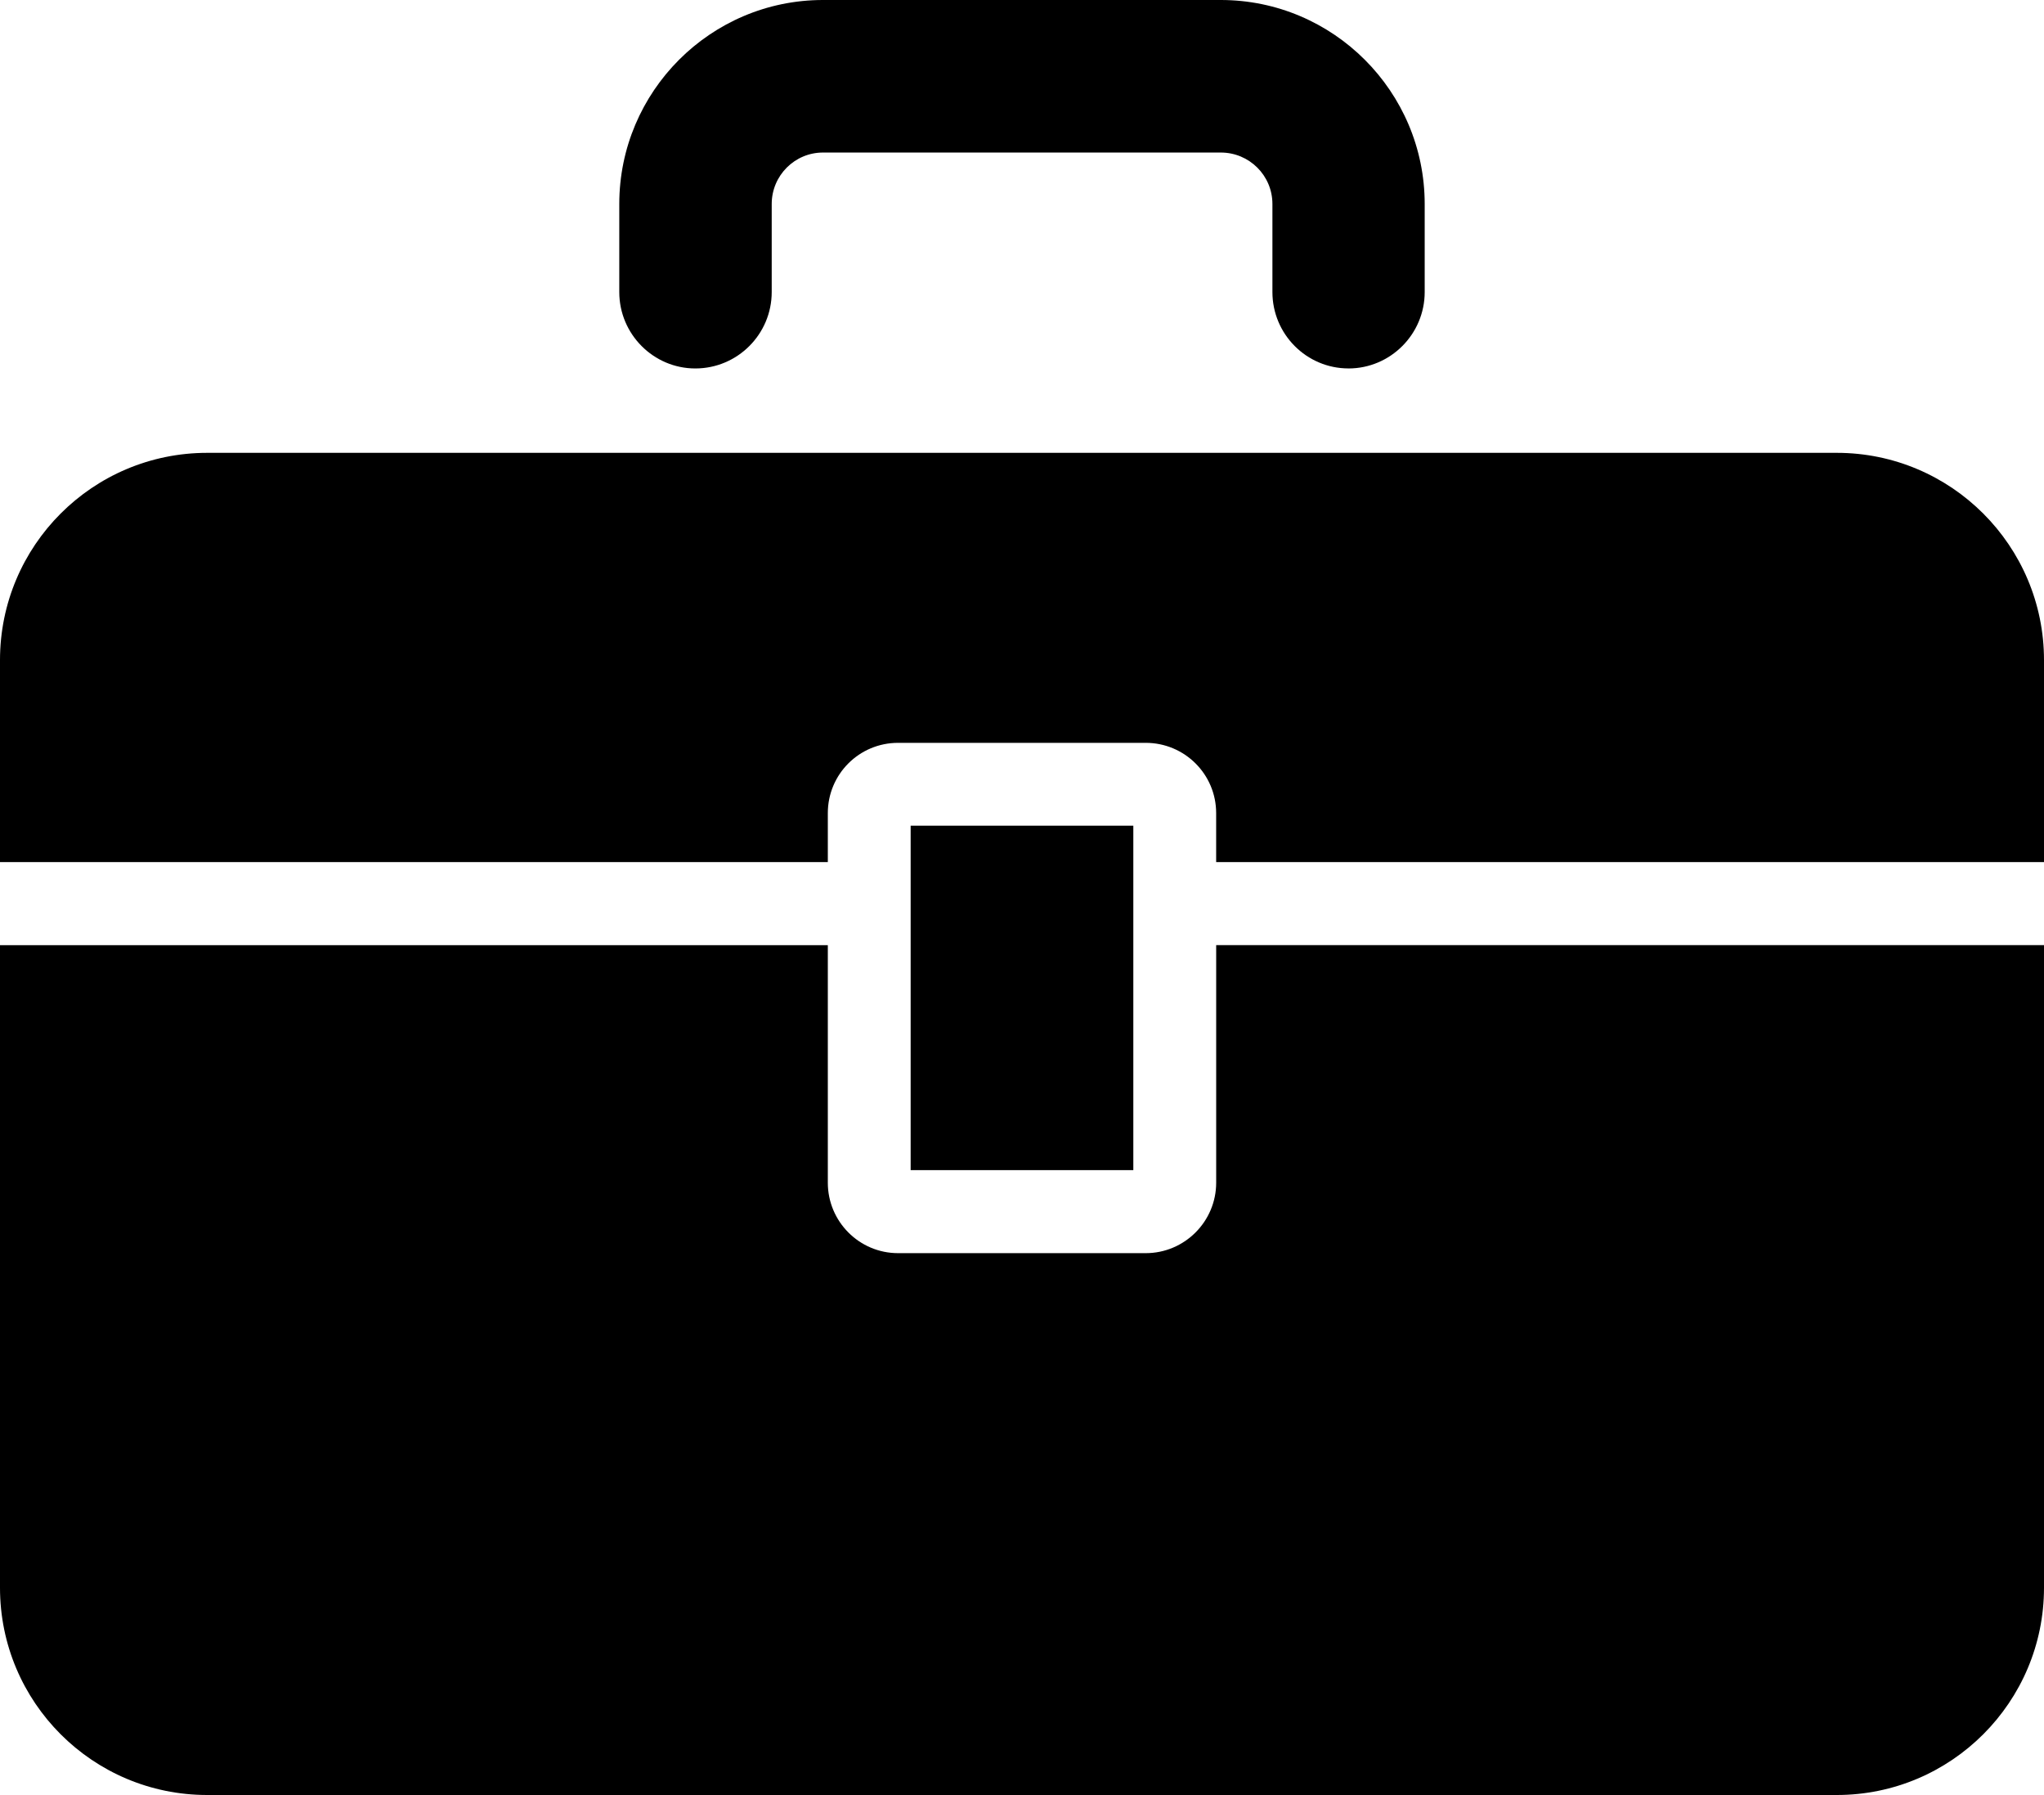 <svg xmlns="http://www.w3.org/2000/svg" viewBox="0 0 80 70.24">
  <path d="M47.6 46.28c0 1.517-1.236 2.757-2.758 2.757H35.15c-1.522 0-2.75-1.24-2.75-2.756v-9.296H0V62.13c0 4.476 3.627 8.11 8.11 8.11h63.78c4.476 0 8.11-3.635 8.11-8.11V36.984H47.6v9.297zm0 0M71.89 17.72H8.11C3.627 17.72 0 21.353 0 25.83v7.905h32.4v-1.917c0-1.522 1.228-2.75 2.75-2.75h9.692c1.522 0 2.757 1.228 2.757 2.75v1.917H80V25.83c0-4.476-3.635-8.11-8.11-8.11zm0 0M52.778 14.418c1.642 0 2.983-1.342 2.983-2.99V7.982C55.76 3.583 52.18 0 47.78 0H32.21c-4.397 0-7.972 3.582-7.972 7.983v3.445c0 1.65 1.34 2.99 2.976 2.99 1.65 0 2.99-1.34 2.99-2.99V7.983c0-1.115.902-2.014 2.007-2.014h15.57c1.114 0 2.02.898 2.02 2.013v3.445c0 1.65 1.334 2.99 2.978 2.99zm0 0"/>
    <path d="M35.642 32.31v13.478h8.715V32.31h-8.715zm0 0"/>
</svg>
